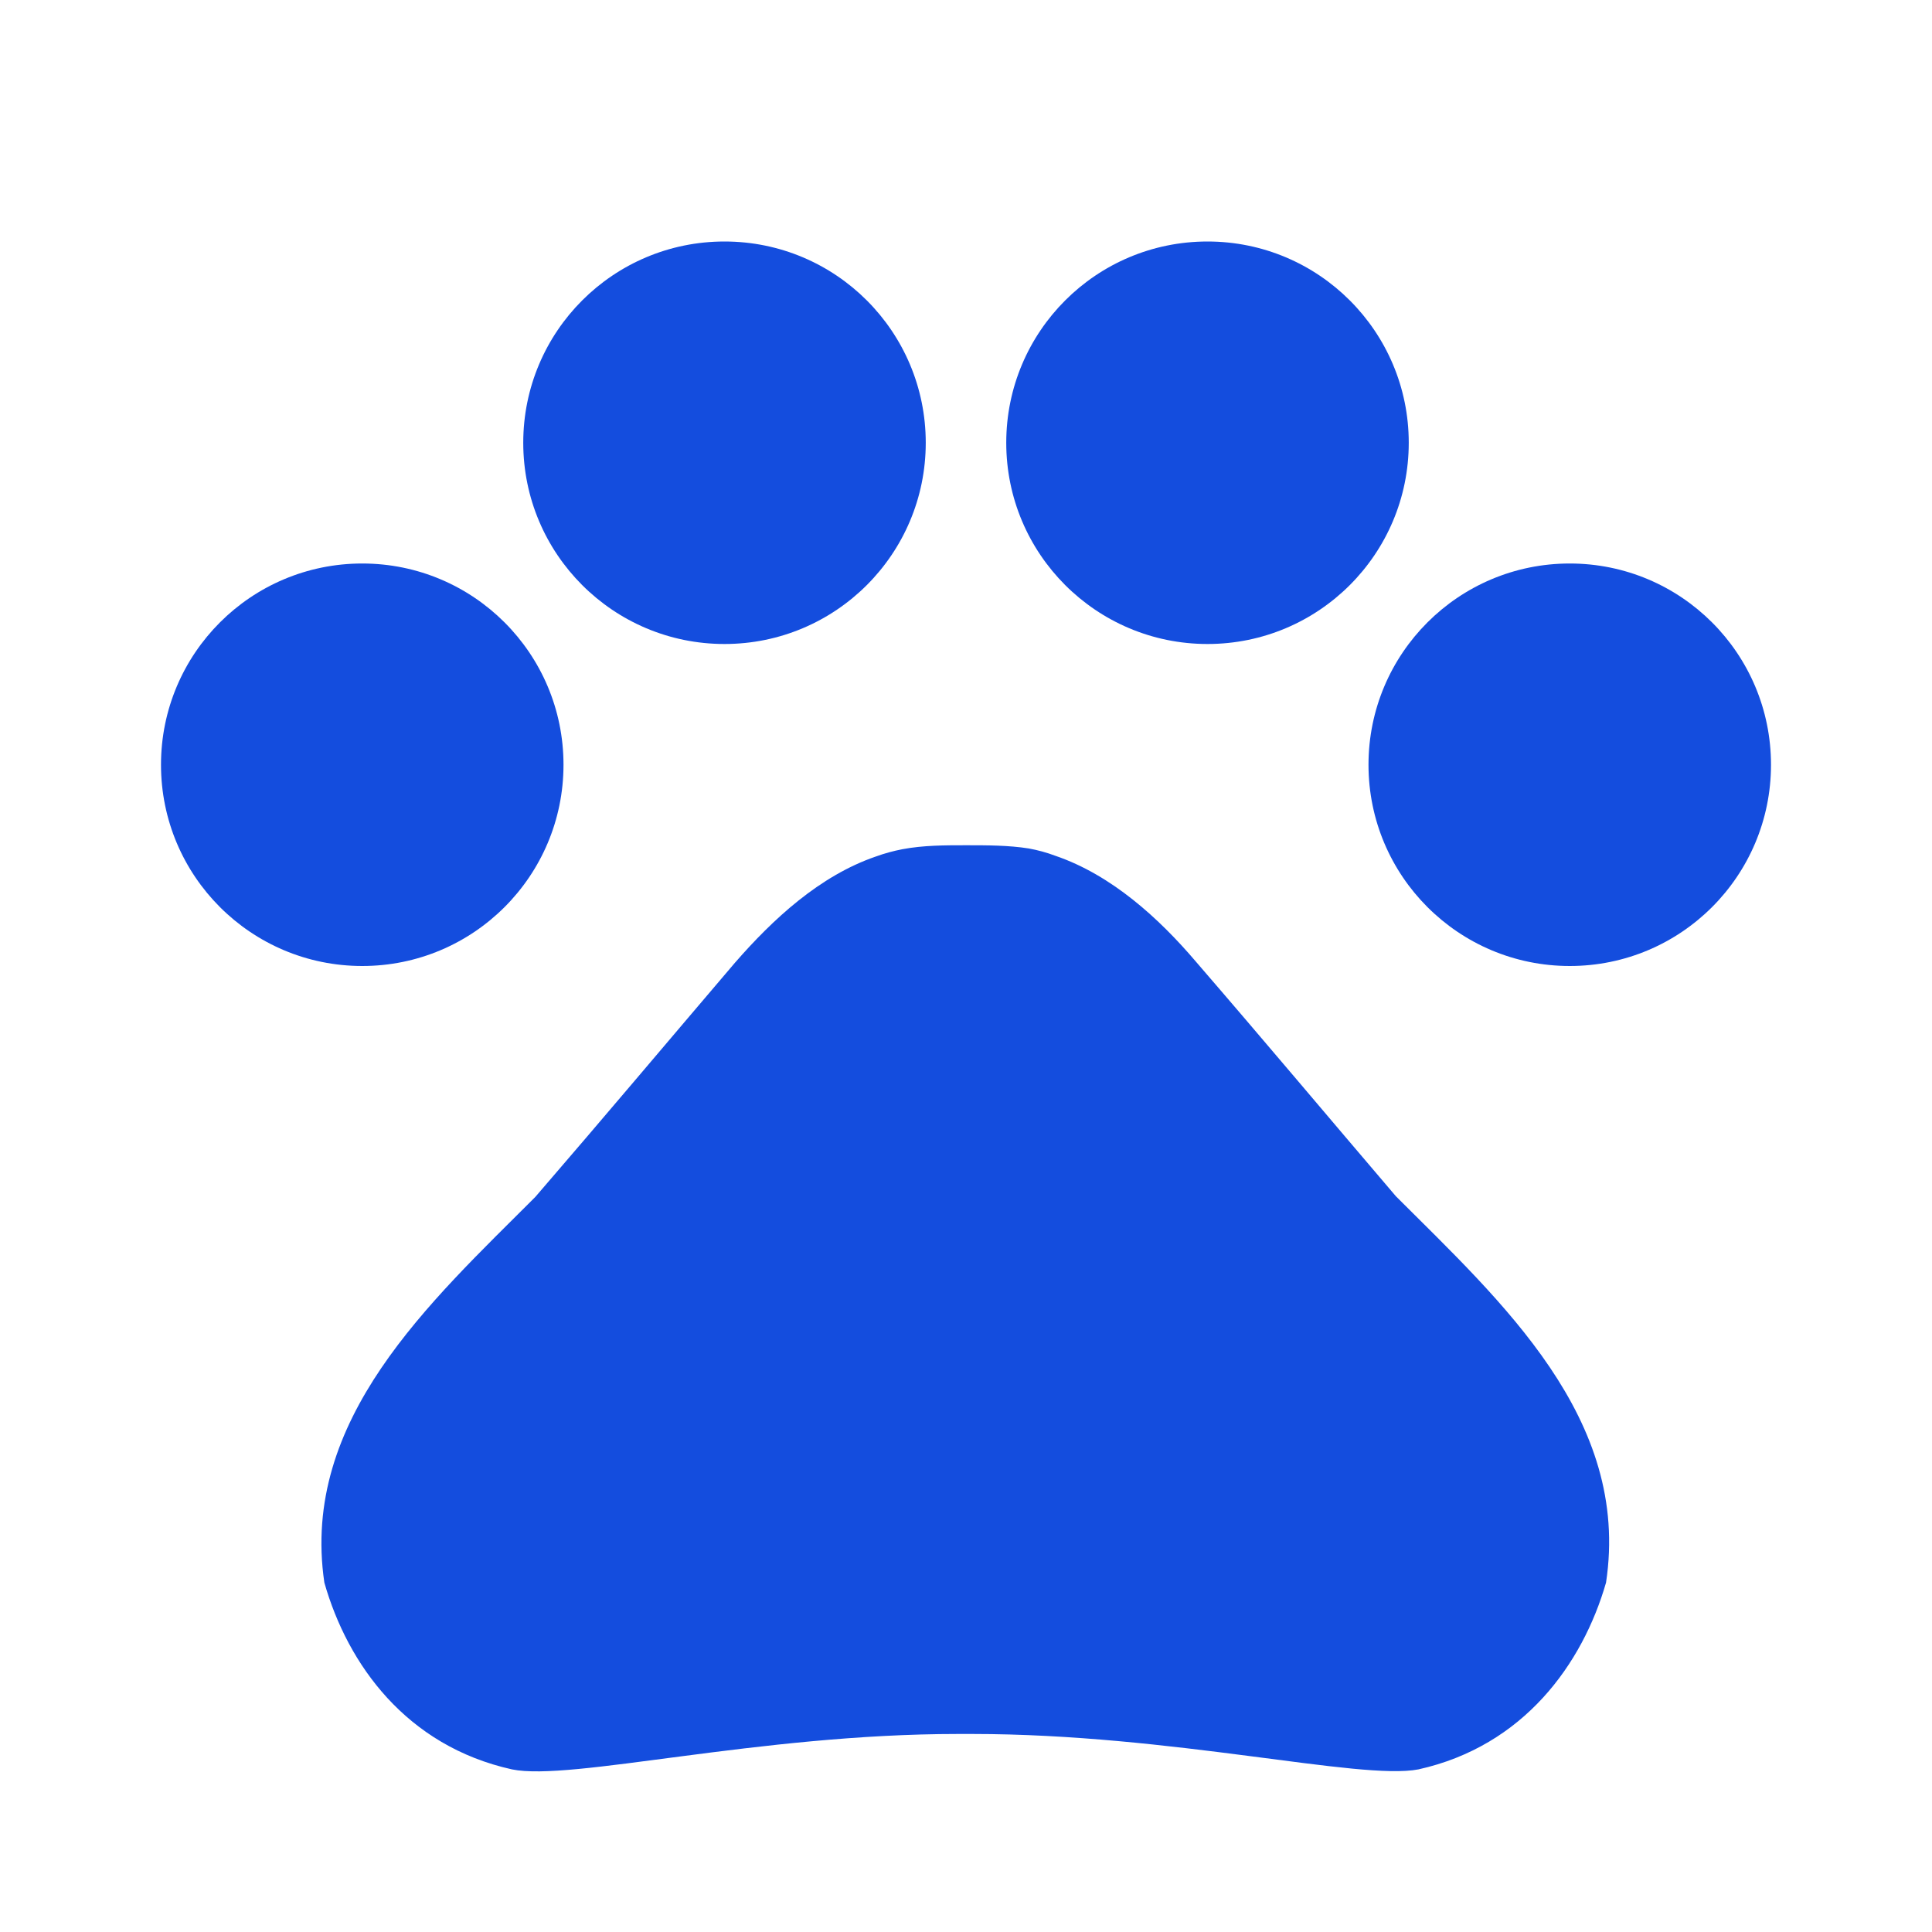 <svg width="18" height="18" viewBox="0 0 18 18" fill="none" xmlns="http://www.w3.org/2000/svg">
<path d="M3.375 9C4.411 9 5.25 8.161 5.25 7.125C5.25 6.089 4.411 5.25 3.375 5.25C2.339 5.25 1.5 6.089 1.5 7.125C1.5 8.161 2.339 9 3.375 9Z" fill="#144DDE"/>
<path d="M6.75 6C7.786 6 8.625 5.161 8.625 4.125C8.625 3.089 7.786 2.25 6.75 2.25C5.714 2.25 4.875 3.089 4.875 4.125C4.875 5.161 5.714 6 6.75 6Z" fill="#144DDE"/>
<path d="M11.25 6C12.286 6 13.125 5.161 13.125 4.125C13.125 3.089 12.286 2.25 11.25 2.25C10.214 2.25 9.375 3.089 9.375 4.125C9.375 5.161 10.214 6 11.25 6Z" fill="#144DDE"/>
<path d="M14.625 9C15.661 9 16.5 8.161 16.5 7.125C16.5 6.089 15.661 5.25 14.625 5.25C13.589 5.25 12.75 6.089 12.75 7.125C12.75 8.161 13.589 9 14.625 9Z" fill="#144DDE"/>
<path d="M13.005 11.145C12.352 10.38 11.805 9.727 11.145 8.963C10.8 8.557 10.357 8.152 9.832 7.973C9.75 7.942 9.667 7.92 9.585 7.905C9.397 7.875 9.195 7.875 9 7.875C8.805 7.875 8.602 7.875 8.407 7.912C8.325 7.928 8.242 7.95 8.16 7.98C7.635 8.16 7.2 8.565 6.847 8.97C6.195 9.735 5.647 10.387 4.987 11.152C4.005 12.135 2.797 13.223 3.022 14.745C3.24 15.51 3.787 16.267 4.77 16.485C5.317 16.598 7.065 16.155 8.925 16.155H9.06C10.92 16.155 12.668 16.59 13.215 16.485C14.197 16.267 14.745 15.502 14.963 14.745C15.195 13.215 13.988 12.127 13.005 11.145Z" fill="#144DDE"/>
</svg>
